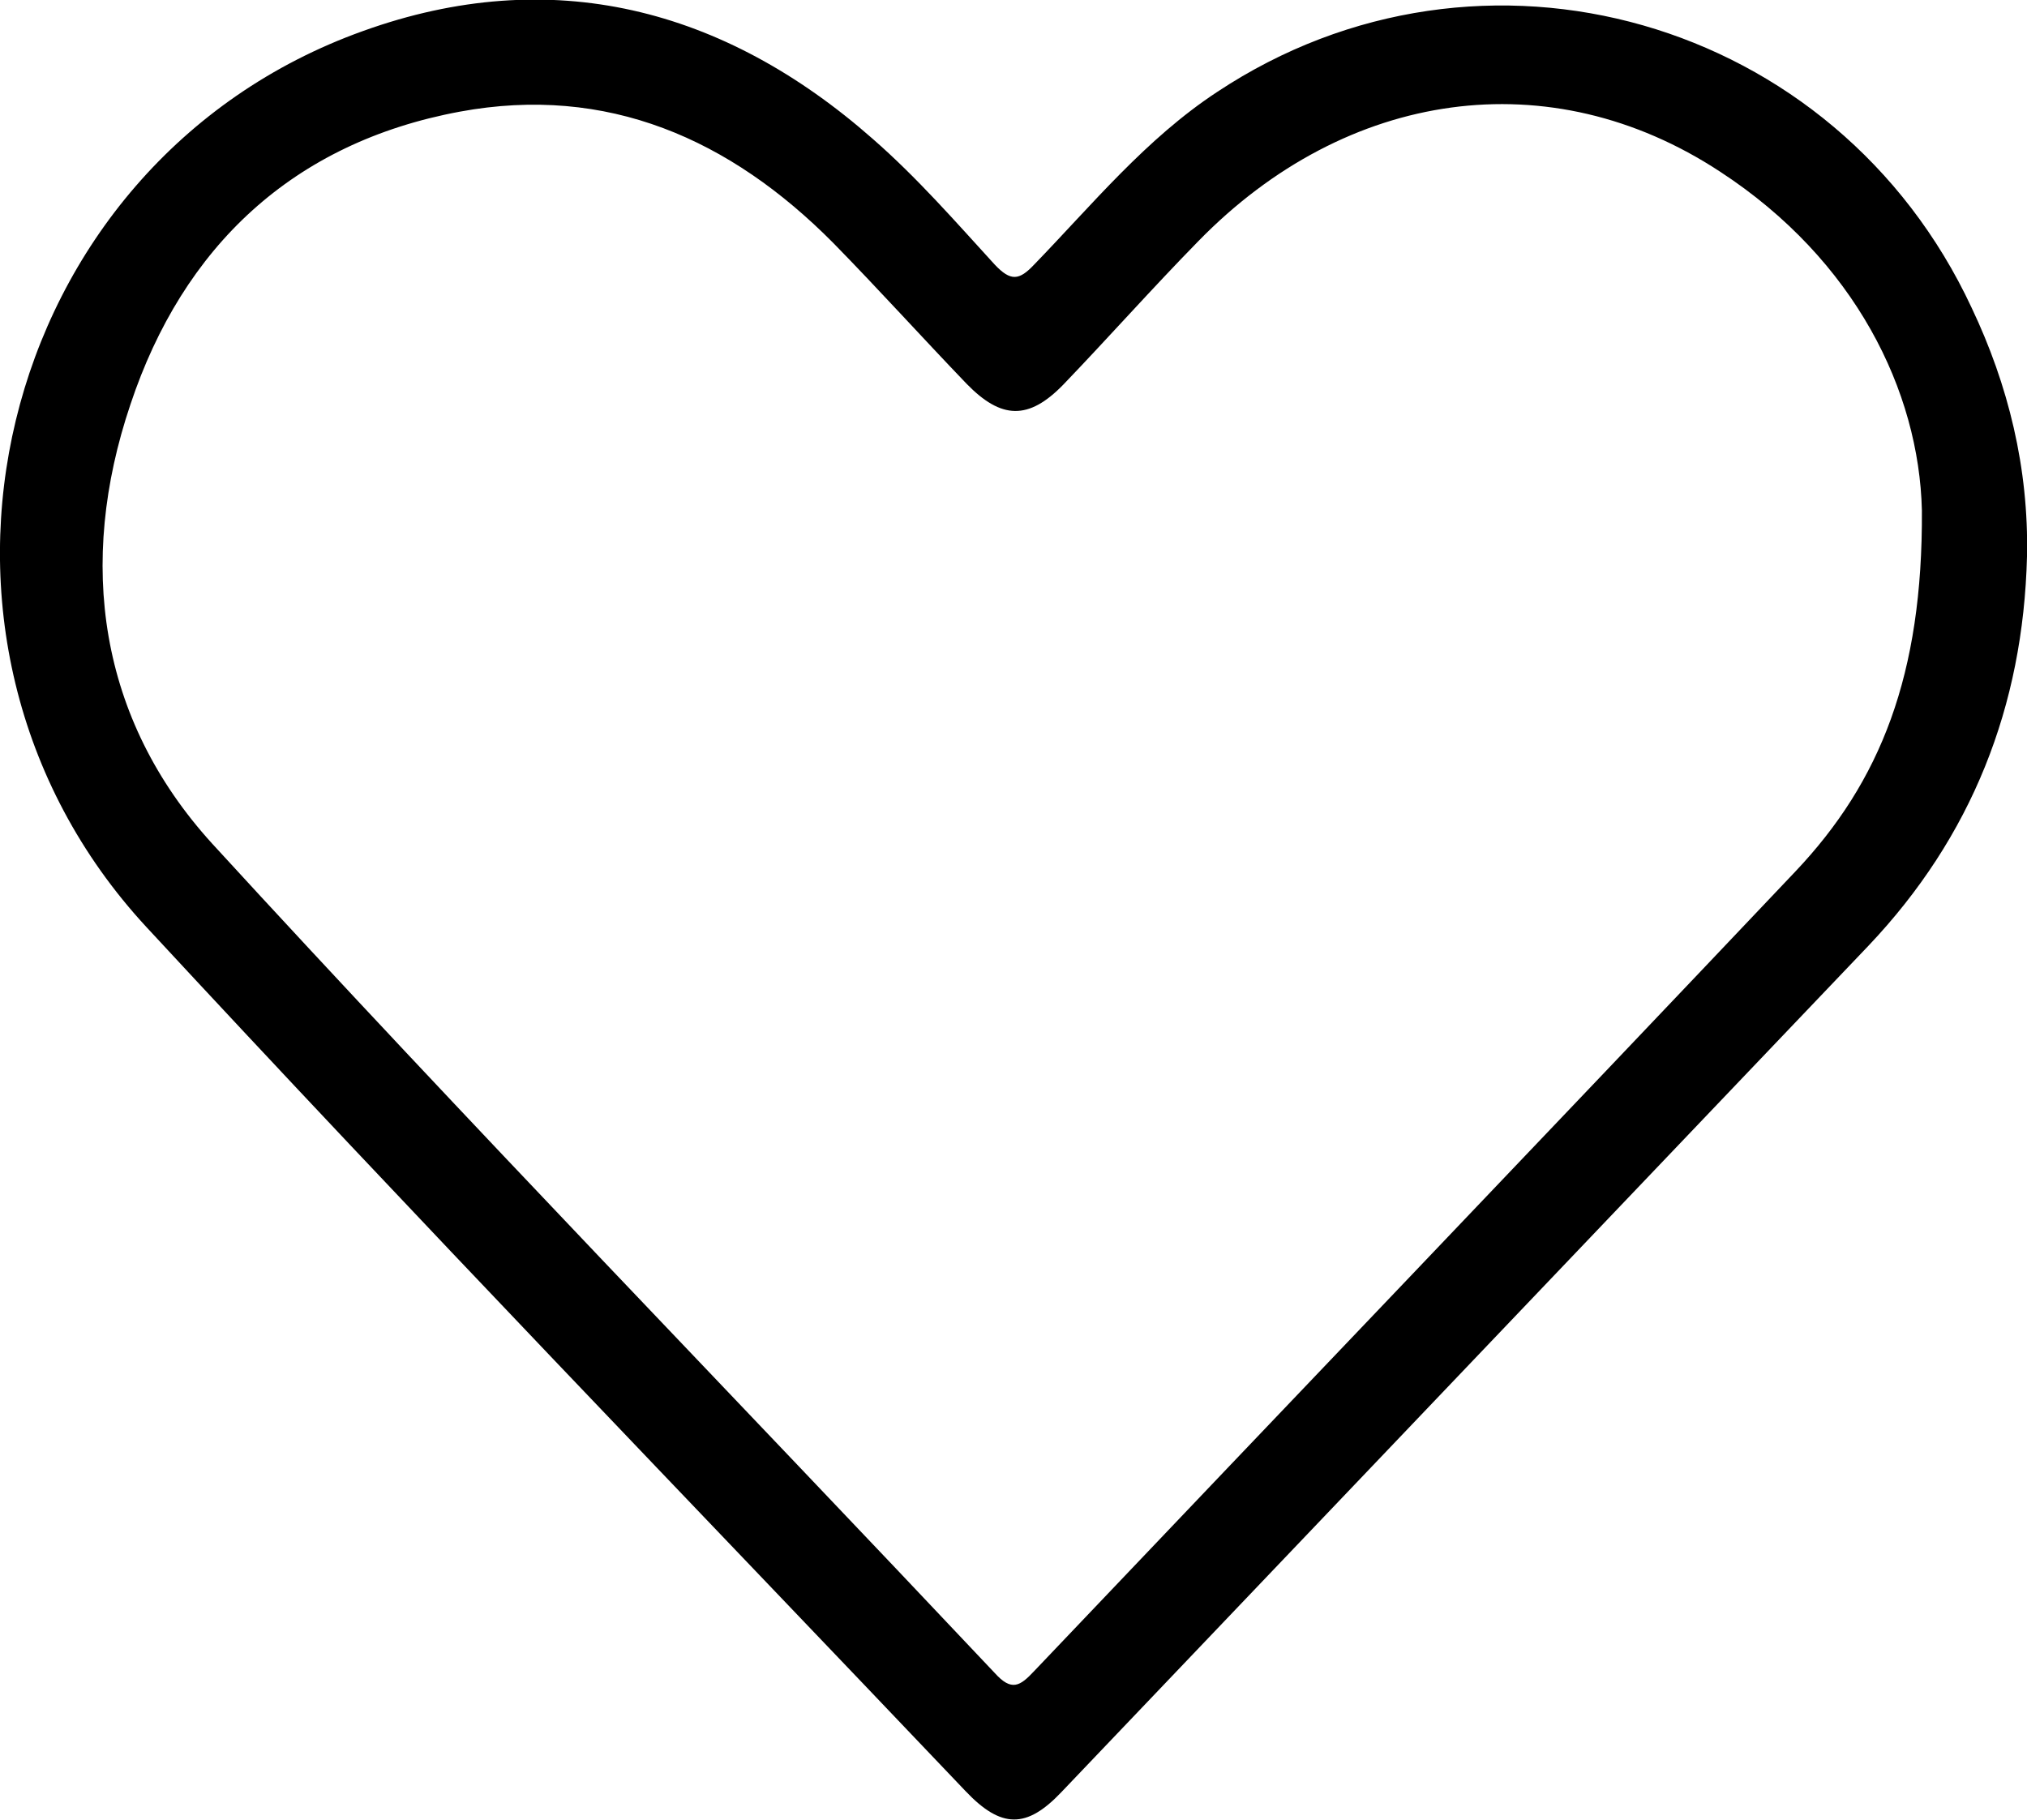 <?xml version="1.0" encoding="utf-8"?>
<!-- Generator: Adobe Illustrator 26.3.1, SVG Export Plug-In . SVG Version: 6.00 Build 0)  -->
<svg version="1.1" id="Layer_1" xmlns="http://www.w3.org/2000/svg" xmlns:xlink="http://www.w3.org/1999/xlink" x="0px" y="0px"
	 viewBox="0 0 216 194" style="enable-background:new 0 0 216 194;" xml:space="preserve">
<g>
	<path d="M216,59.3c-0.4,16-5.9,29.9-16.9,41.5c-28.7,30.1-57.3,60.1-86,90.2c-3.7,3.9-6.4,3.9-10.2-0.1
		c-29.2-30.7-58.6-61.1-87.3-92.1C-12.9,68-0.7,17.4,38.7,3.3c20-7.2,38.4-2.5,54.3,11.5c4.7,4.1,8.8,8.8,13,13.4
		c1.7,1.8,2.6,1.7,4.2,0c6.2-6.4,11.9-13.4,19.5-18.4c28.2-18.7,66-7.9,80.4,23C214,41,216.2,49.9,216,59.3z M204.8,54.4
		c-0.3-12.7-7.1-26.7-21.5-36.1c-18.1-11.9-39.8-8.8-55.6,7.4c-4.9,5-9.6,10.3-14.4,15.3c-3.7,3.8-6.6,3.7-10.3-0.1
		c-4.8-5-9.4-10.1-14.2-15C77.8,14.8,64.7,9,49,11.9c-17.8,3.3-29.5,14.4-35.1,31.2C8.2,60,10.5,76.6,22.6,89.9
		c27.4,29.9,55.6,58.9,83.4,88.4c1.8,2,2.7,1.4,4.2-0.2c27-28.4,54.1-56.7,81.1-85.2C200.4,83.3,204.9,71.9,204.8,54.4z"/>
</g>
</svg>
